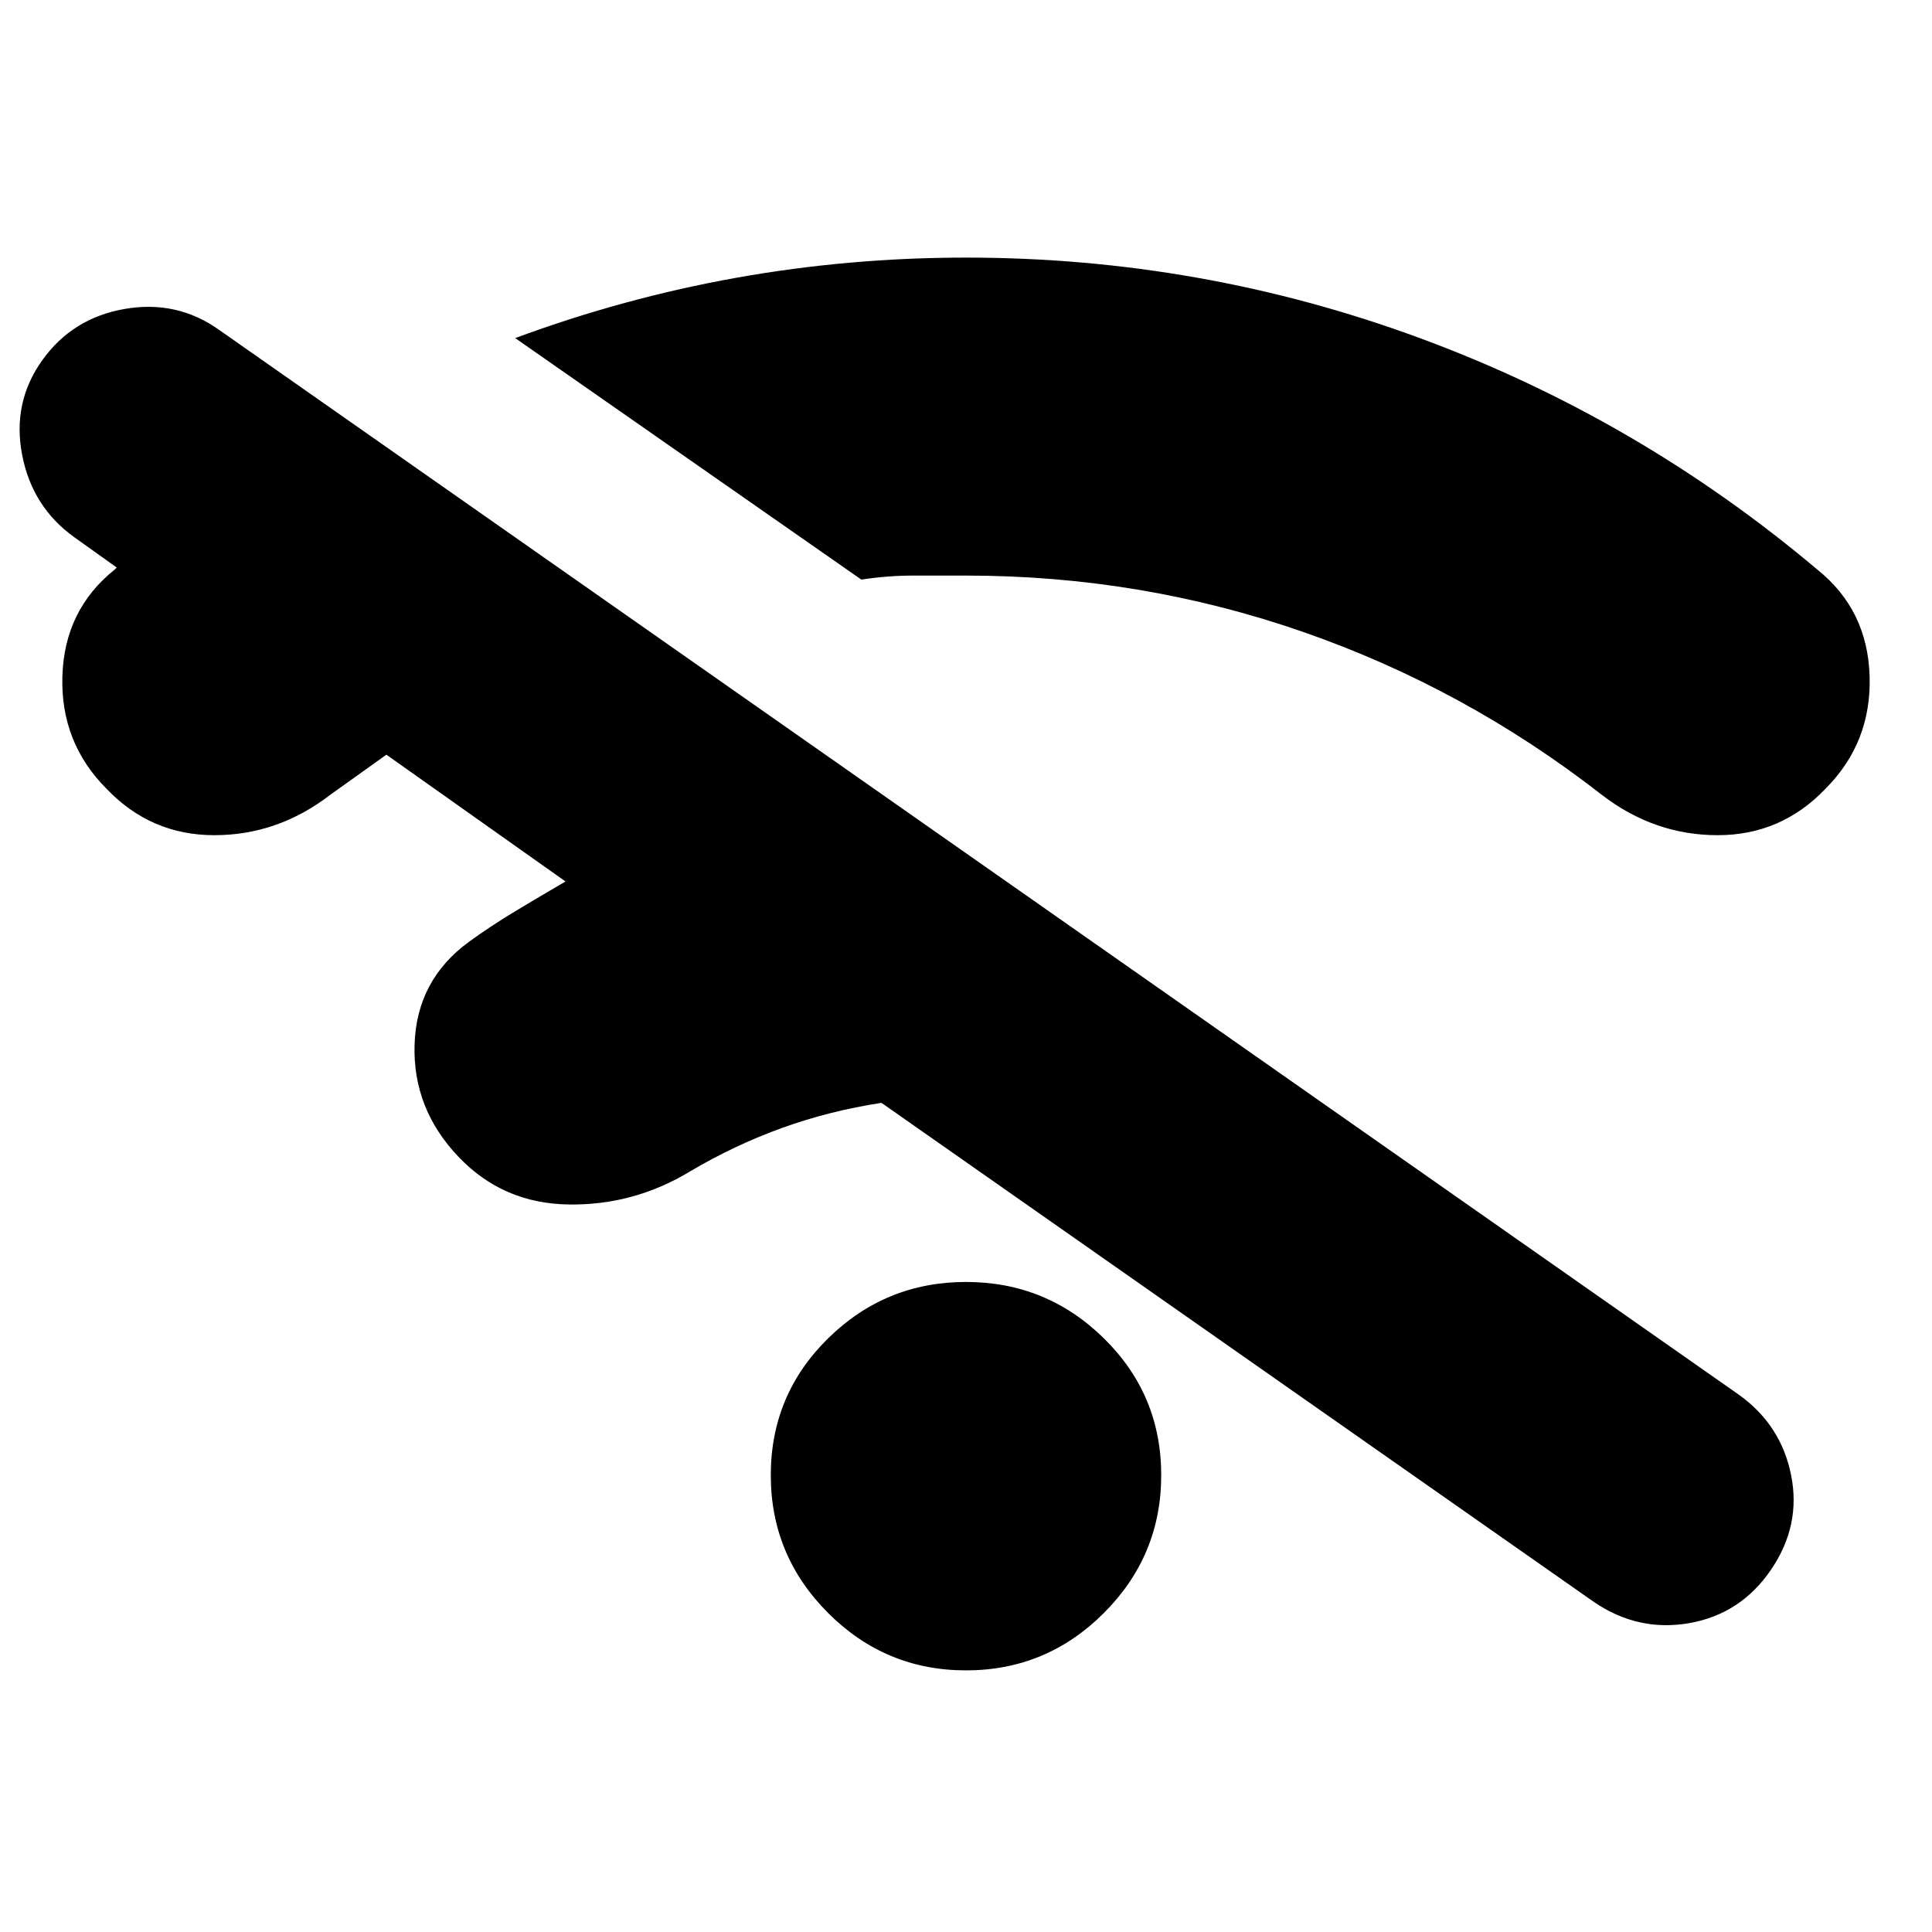 <svg xmlns="http://www.w3.org/2000/svg" height="24" viewBox="0 -960 960 960" width="24"><path d="M480-130q-40 0-68.5-28.5T383-227q0-40 28.5-68t68.5-28q40 0 68.5 28t28.5 68q0 40-28.5 68.5T480-130ZM281-522l-89-63-14 10-14 10q-26 20-57.5 20T53-568q-23-23-22-56t26-53l.5-.5.5-.5-21-15q-21-15-26-41t10-47q15-21 41-25.5t47 10.5l755 529q21 15 26 40t-10 47q-15 22-40.5 26.5T792-164L438-412q-26 4-49.5 12.5T343-378q-28 17-60.5 16.5T228-385q-23-24-22-56t27-51q11-8 23.5-15.5T281-522Zm147-150L256-792q54-20 110-30t114-10q117 0 225.5 40T903-677q25 20 26 53t-22 56q-22 23-53.5 23T796-565q-68-53-148.5-81T480-674h-26q-13 0-26 2Z"/></svg>